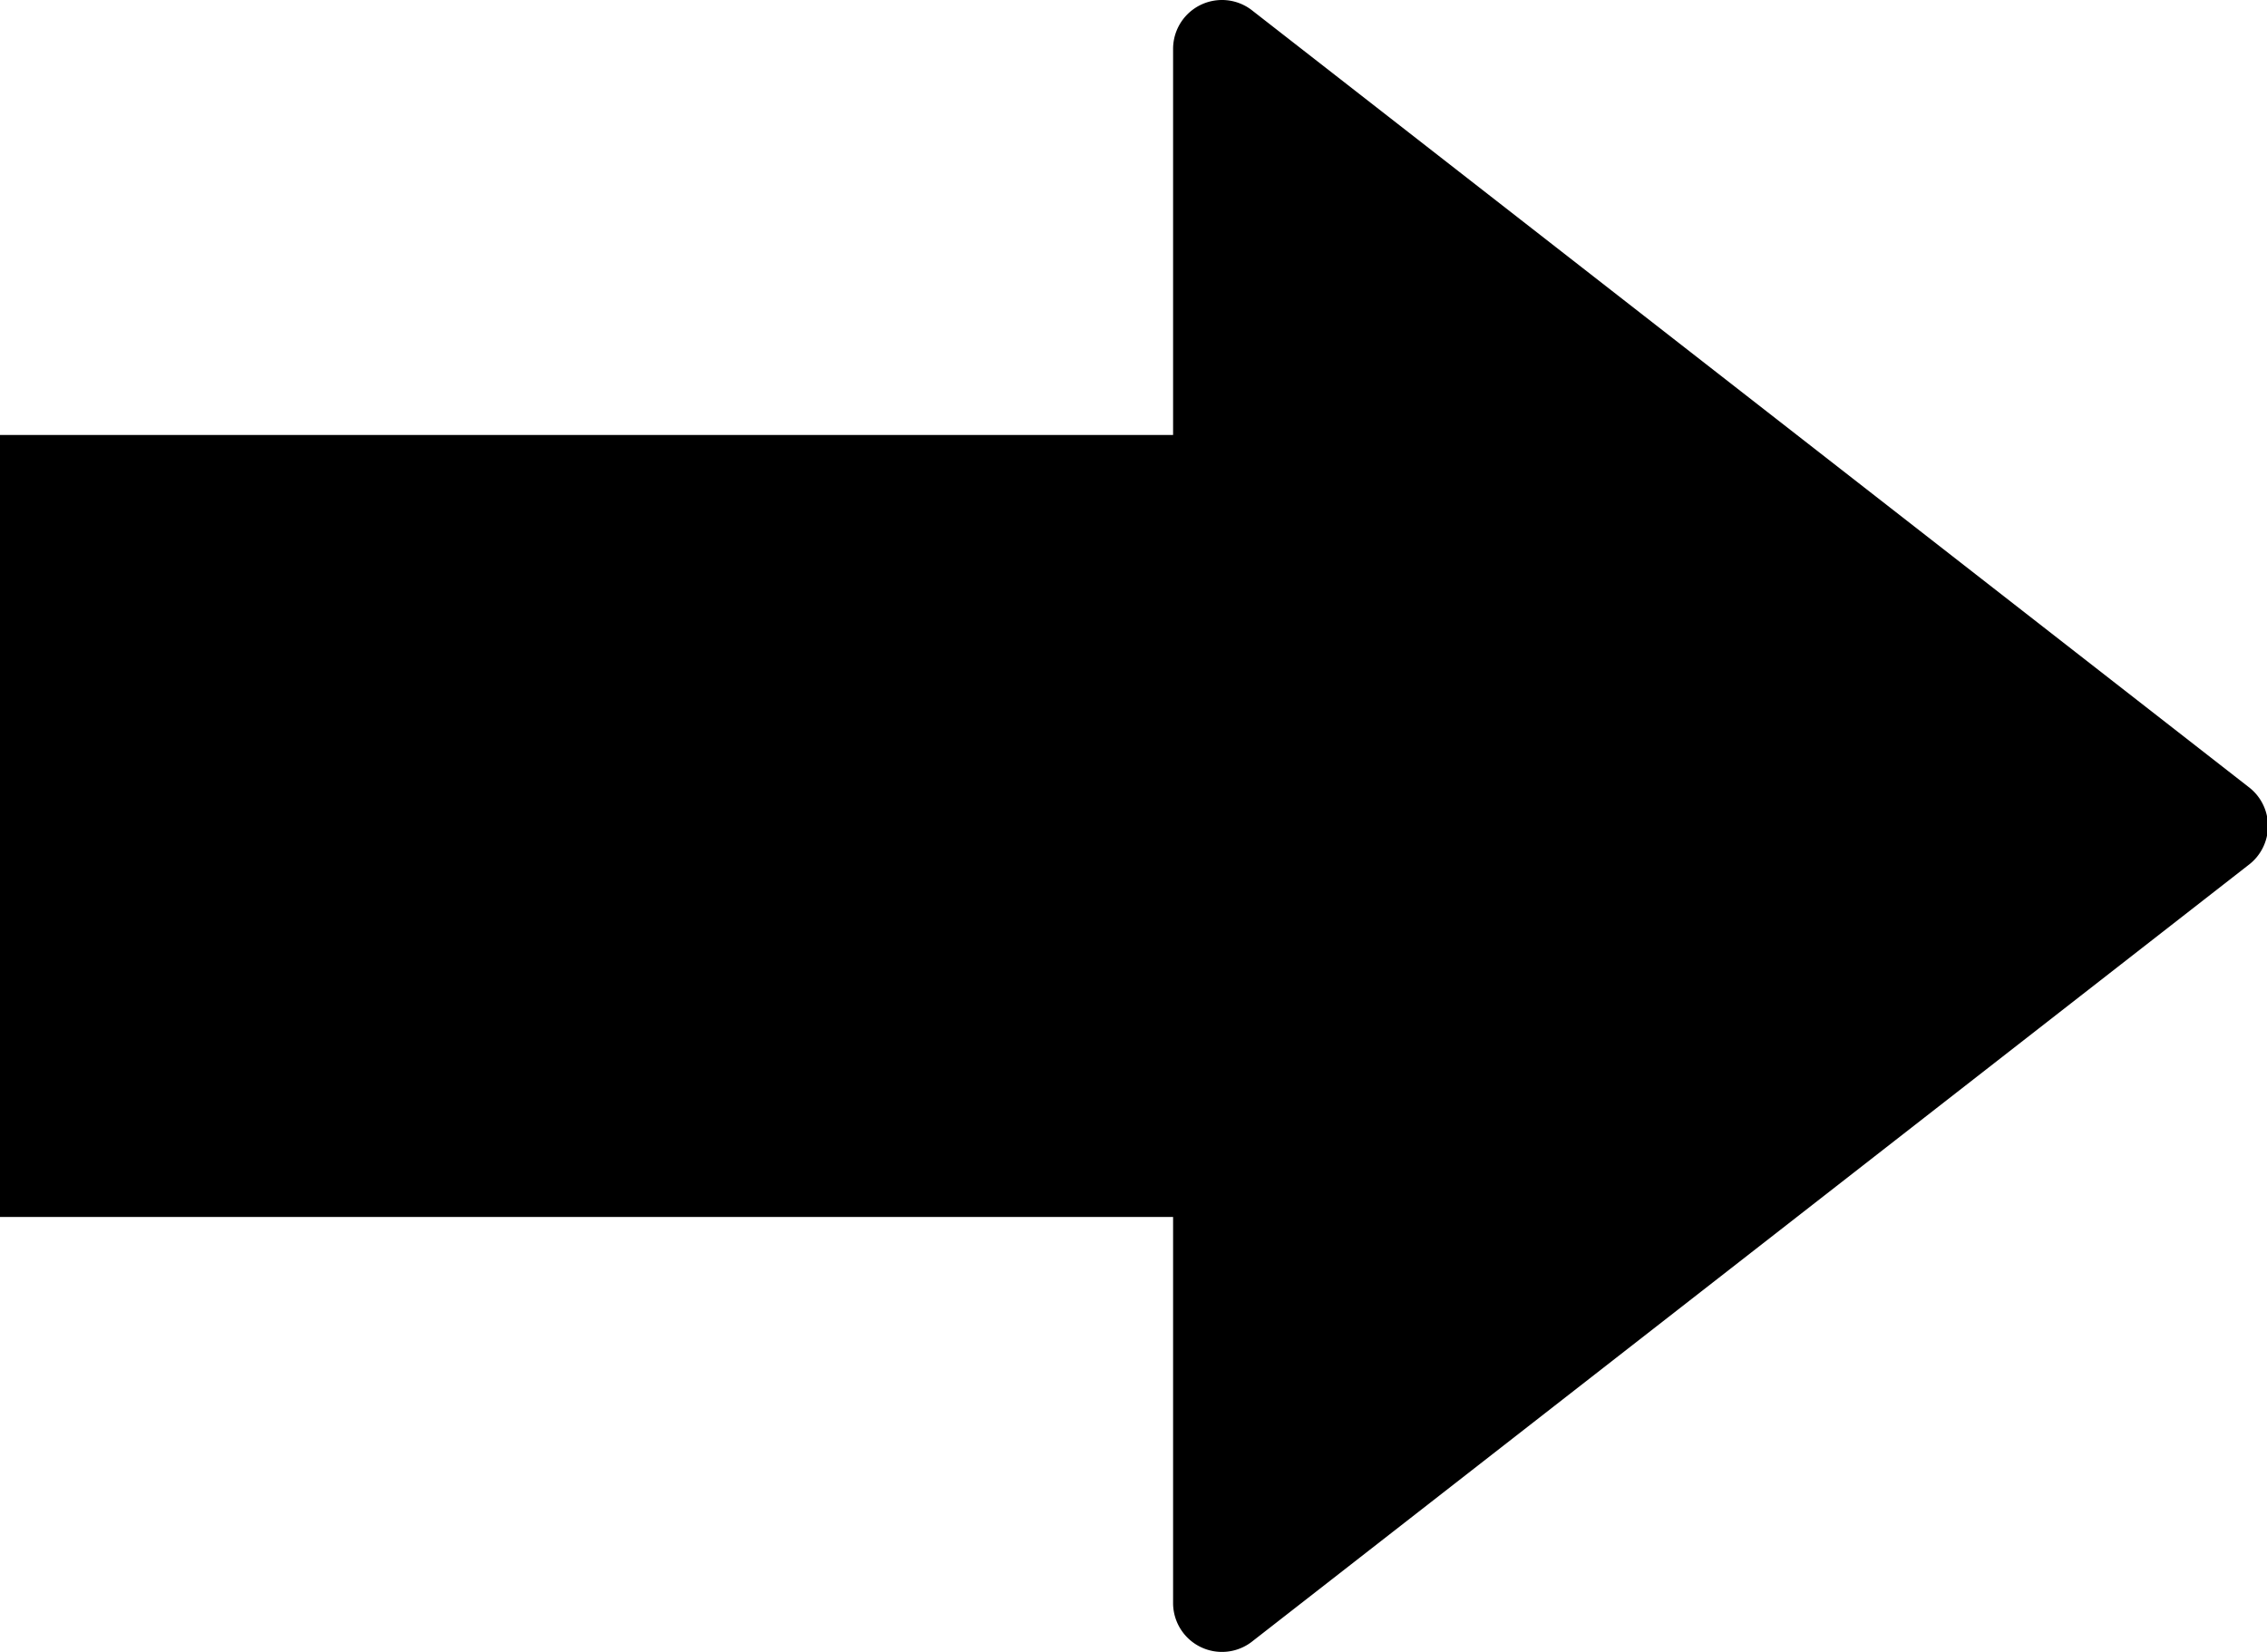 <svg xmlns="http://www.w3.org/2000/svg" viewBox="0 0 46.38 33.8">
  <g>
    <g>
      <path d="M46,16.1,25.6.2A1,1,0,0,0,24,1V8.9H0v16H24v7.9a1,1,0,0,0,1.6.8L46,17.7A1,1,0,0,0,46,16.1Z"/>
    </g>
  </g>
</svg>